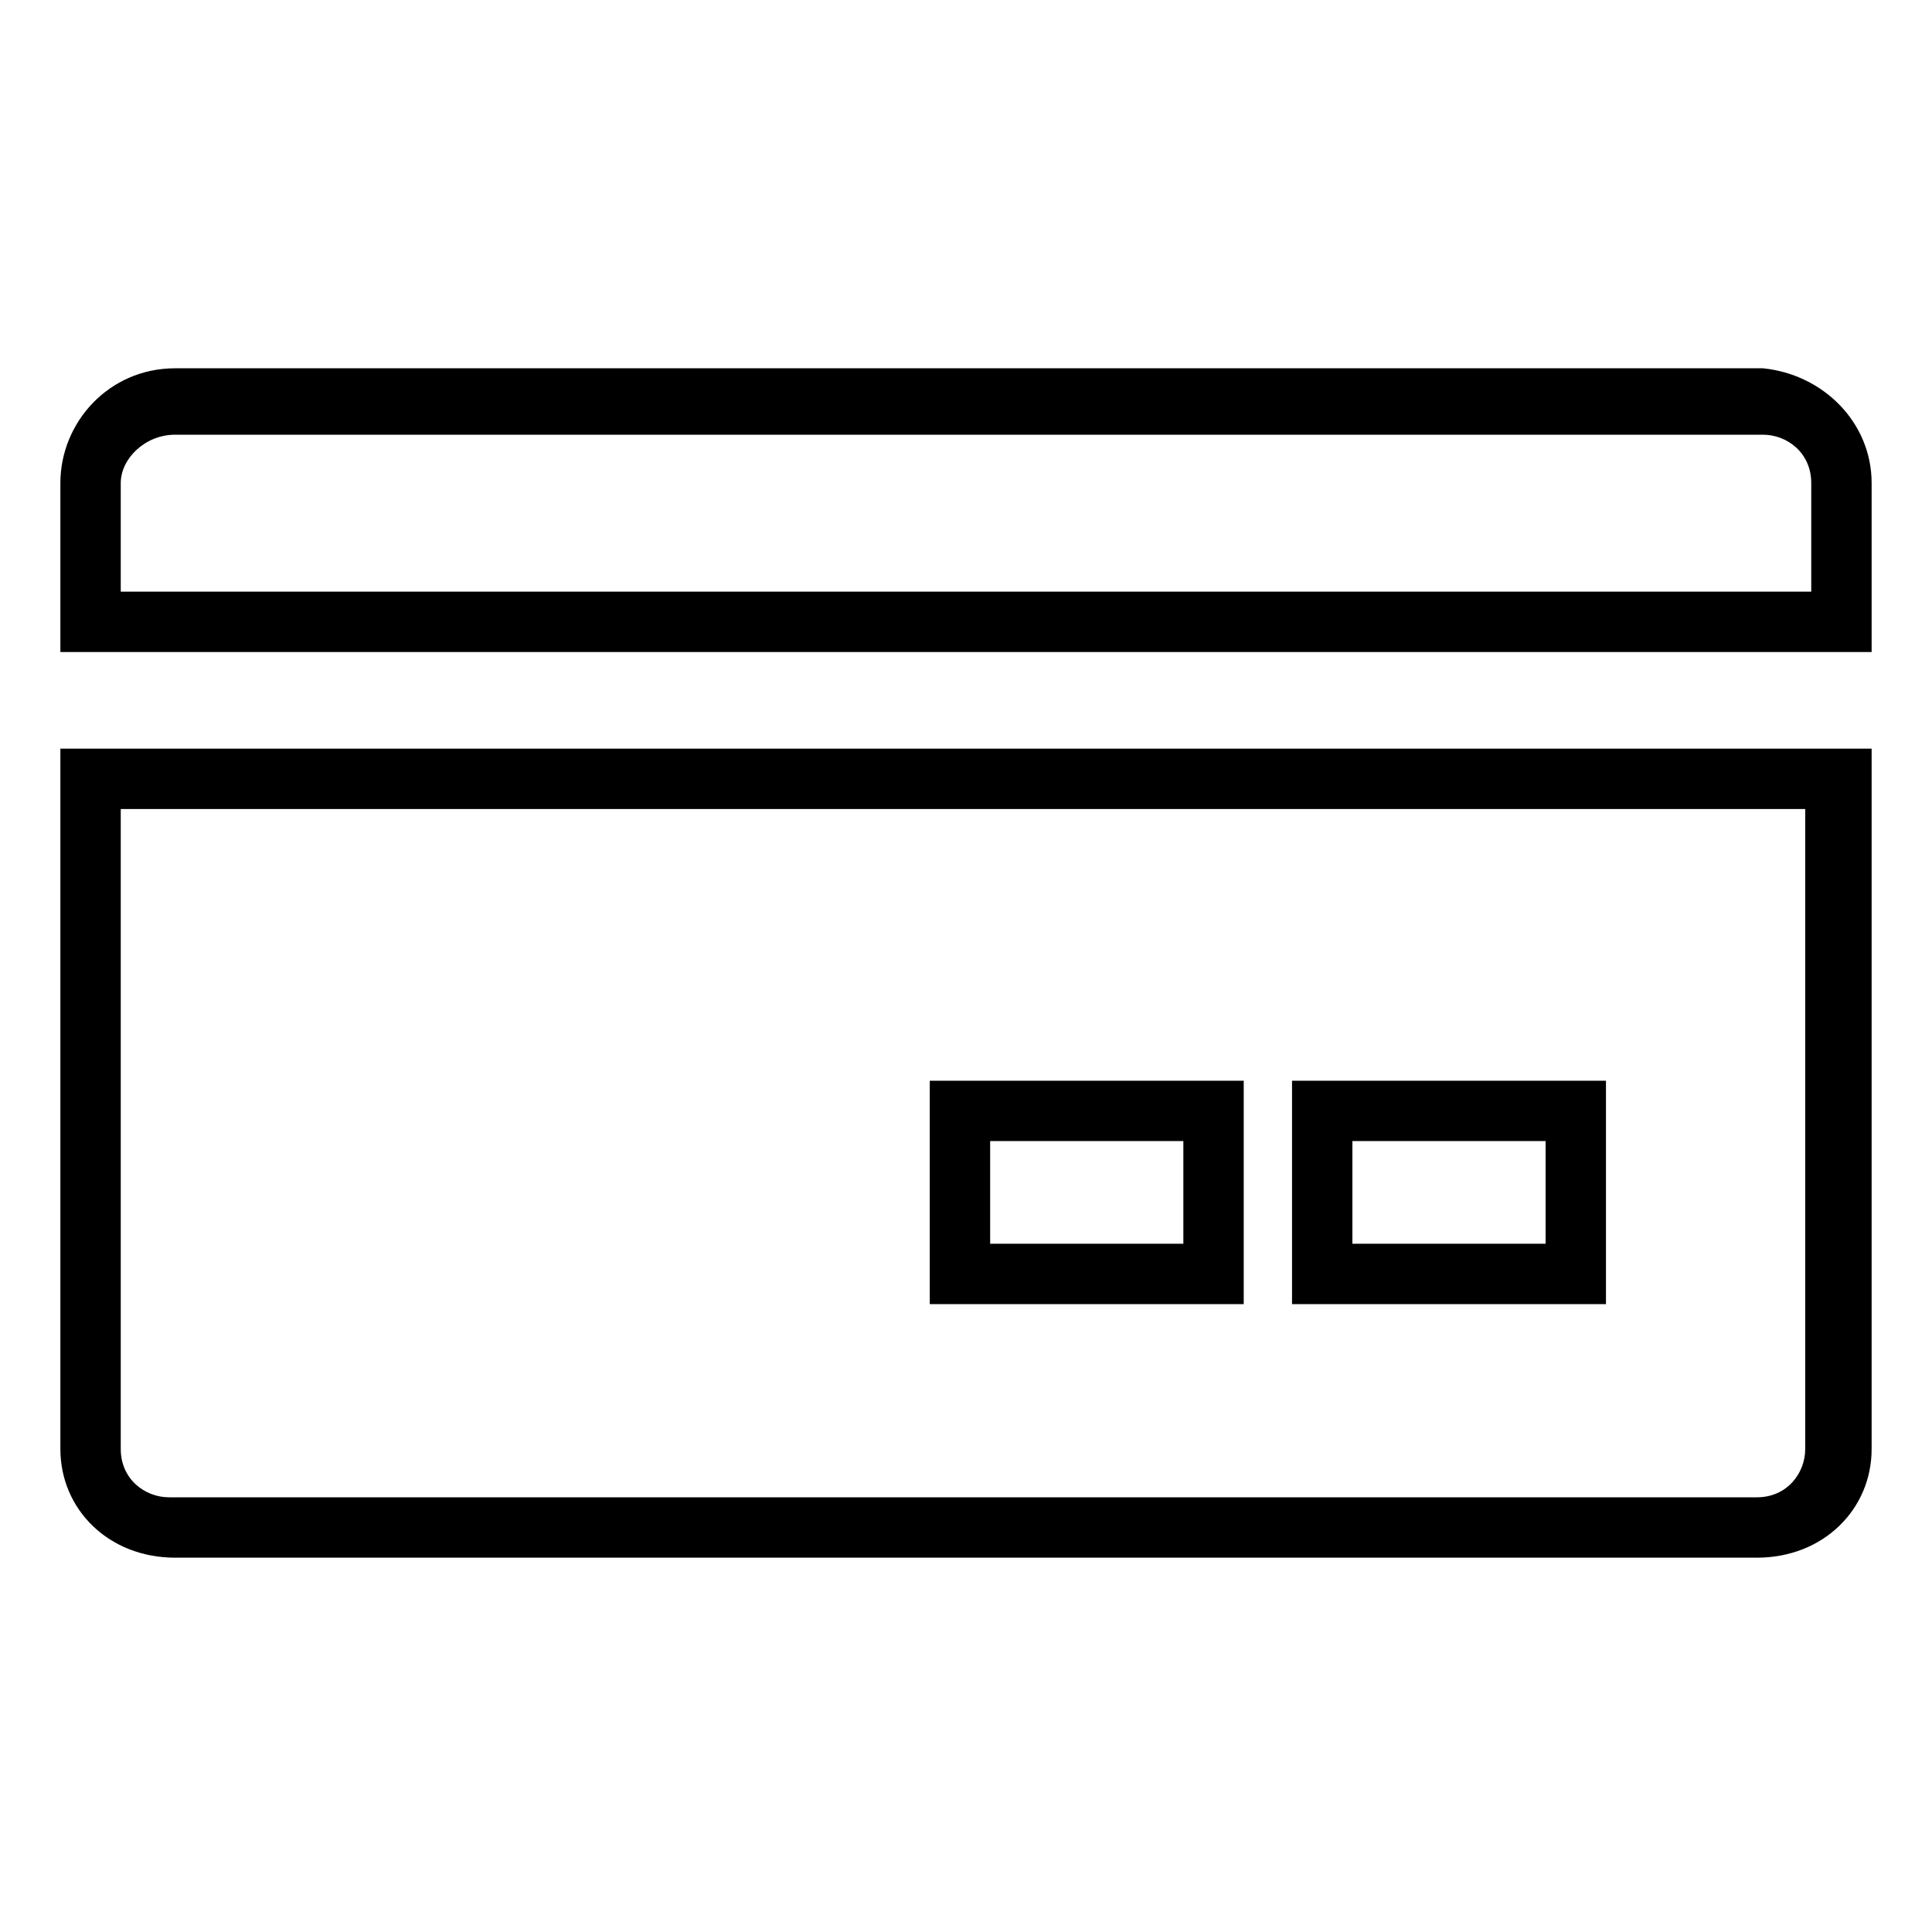 <svg version="1.1" xmlns="http://www.w3.org/2000/svg" xmlns:xlink="http://www.w3.org/1999/xlink" viewBox="0 0 32 32">
<path id="Fill-2_21_"  d="M29.1,25.8H2.9C1.8,25.8,1,25,1,24V12.4h30V24C31,25,30.2,25.8,29.1,25.8L29.1,25.8z
	 M2,13.4V24c0,0.5,0.4,0.8,0.8,0.8h26.3c0.5,0,0.8-0.4,0.8-0.8V13.4H2L2,13.4z M21.4,17.9h5.2v3.7h-5.2V17.9z M22.4,20.6h3.2v-1.7
	h-3.2V20.6z M15.4,17.9h5.2v3.7h-5.2V17.9z M16.4,20.6h3.2v-1.7h-3.2V20.6z"/>
<path id="Fill-3_24_"  d="M31,10.8H1V8c0-1,0.8-1.9,1.9-1.9h26.3C30.2,6.2,31,7,31,8L31,10.8L31,10.8L31,10.8z M2,9.8
	h28V8c0-0.5-0.4-0.8-0.8-0.8H2.9C2.4,7.2,2,7.6,2,8V9.8L2,9.8z"/>
</svg>
